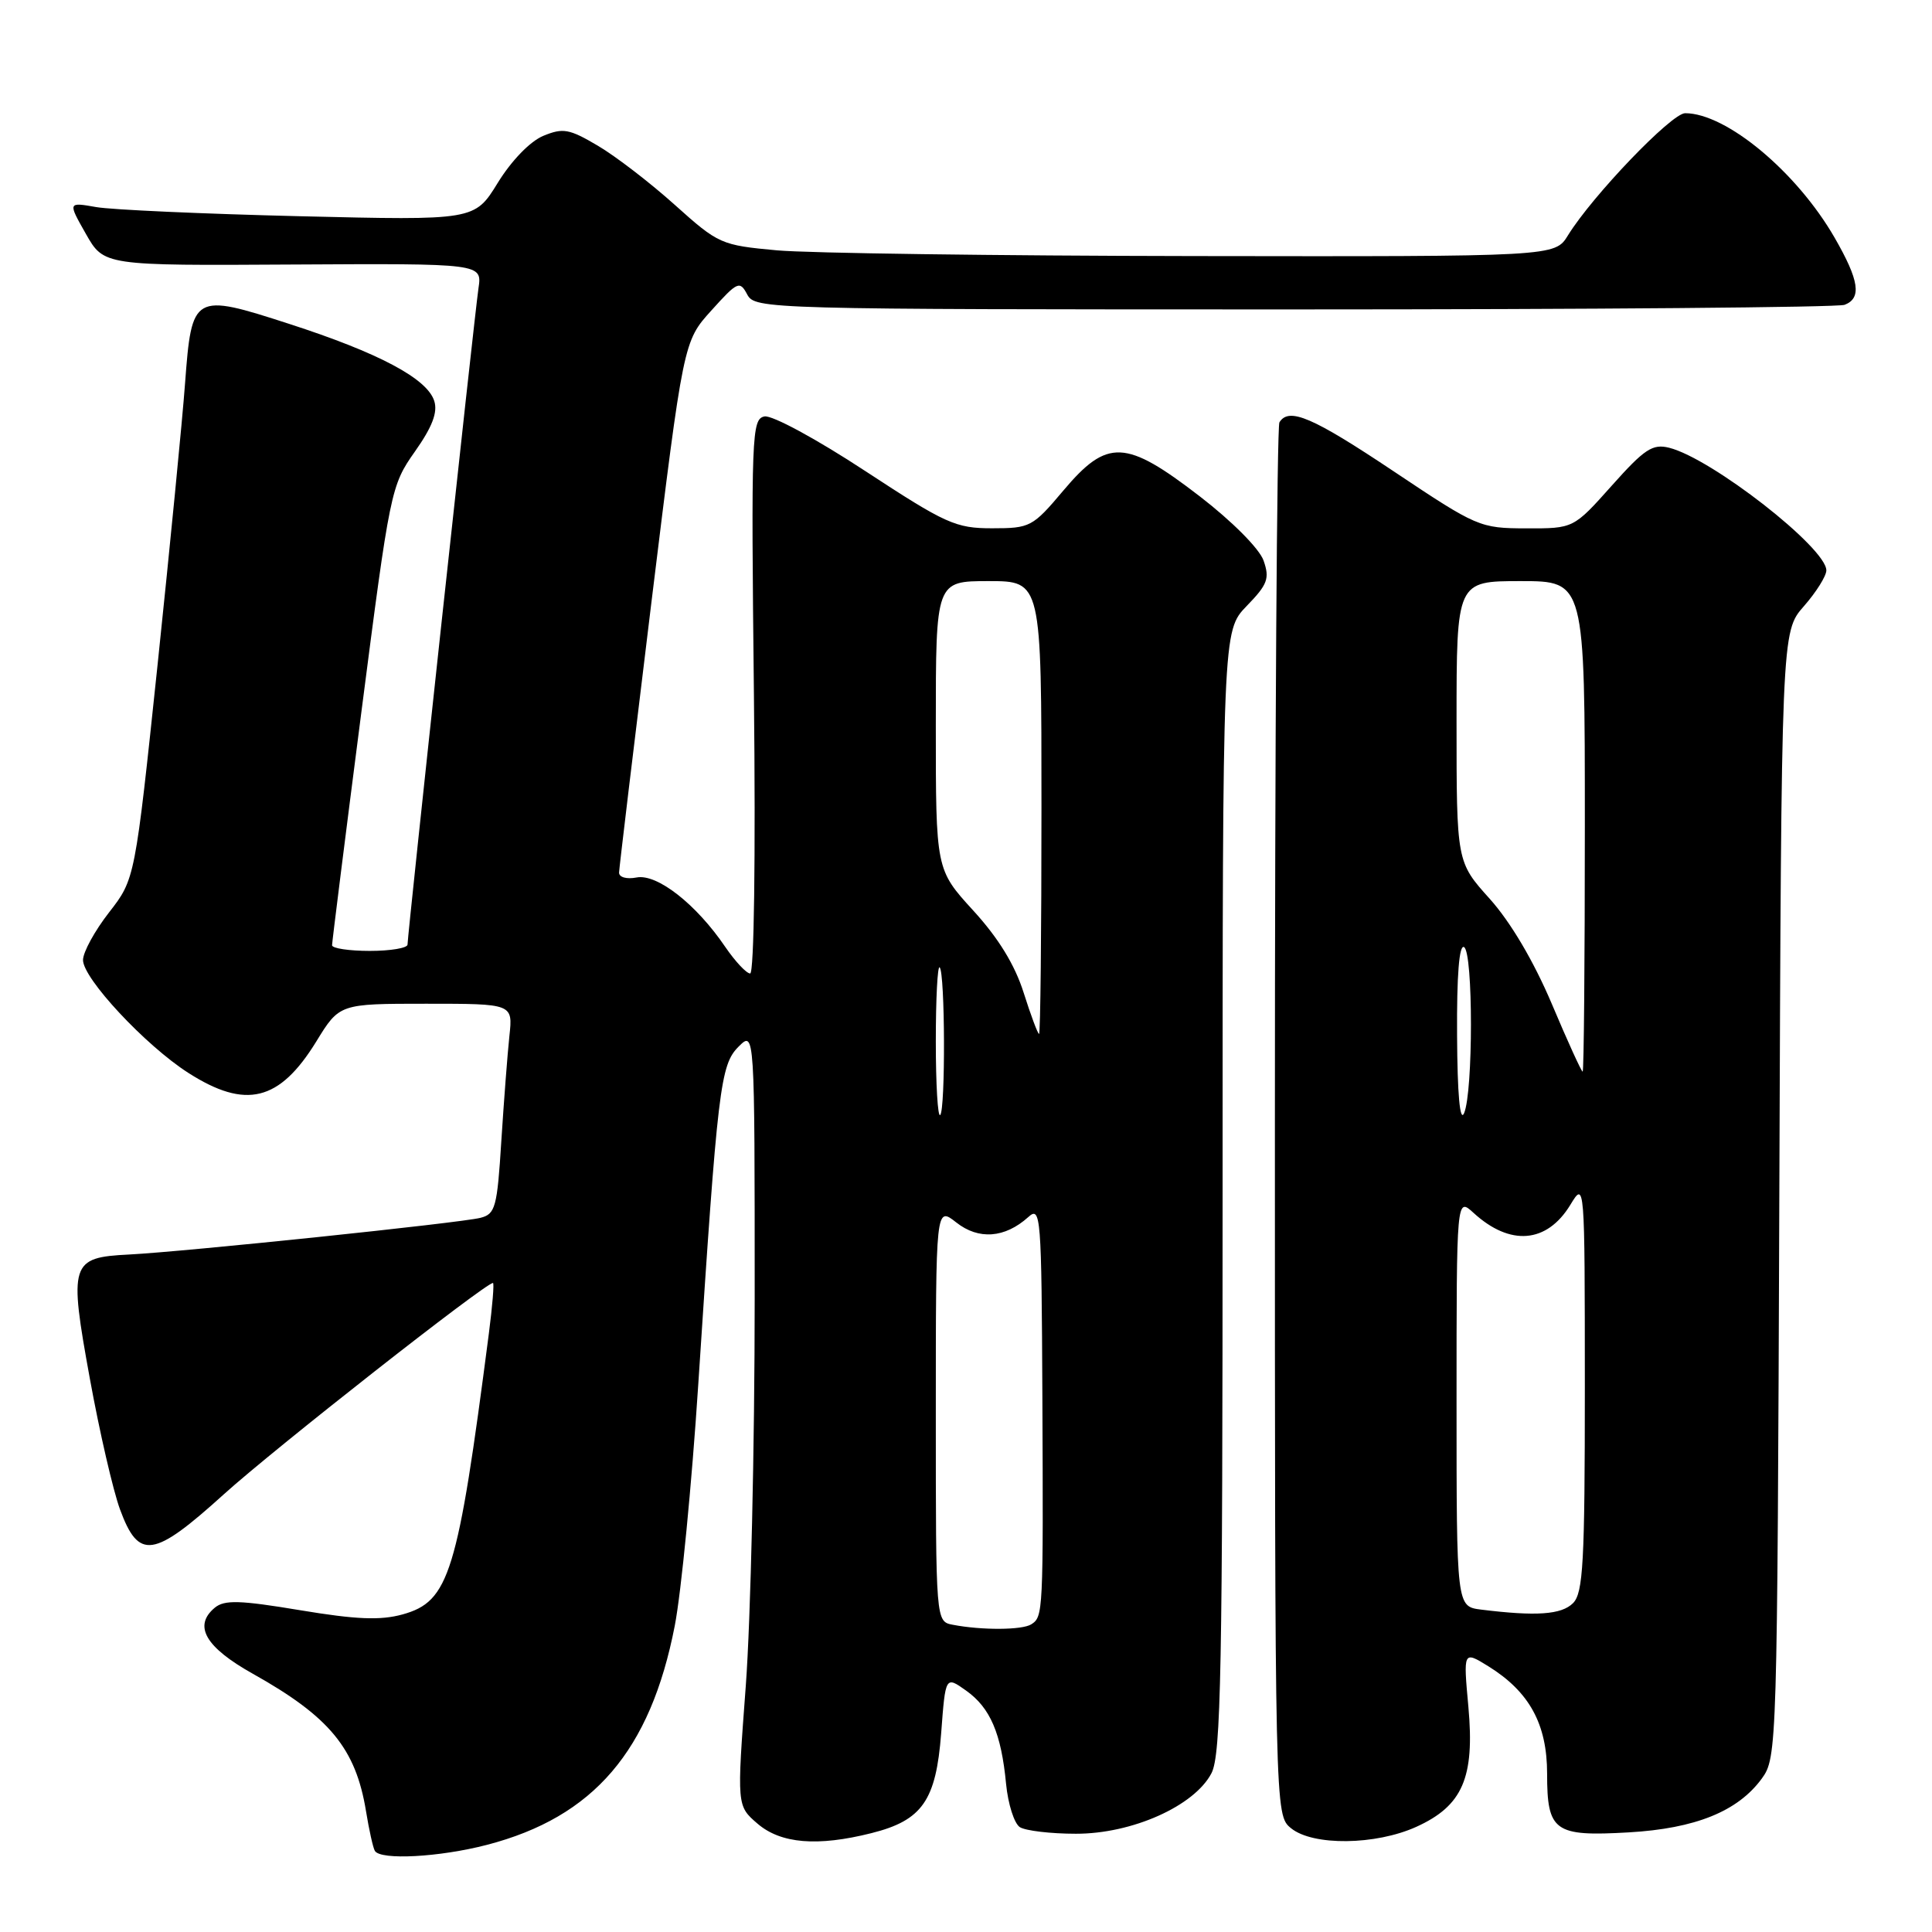 <?xml version="1.0" encoding="UTF-8" standalone="no"?>
<!DOCTYPE svg PUBLIC "-//W3C//DTD SVG 1.1//EN" "http://www.w3.org/Graphics/SVG/1.1/DTD/svg11.dtd" >
<svg xmlns="http://www.w3.org/2000/svg" xmlns:xlink="http://www.w3.org/1999/xlink" version="1.1" viewBox="0 0 256 256">
 <g >
 <path fill="currentColor"
d=" M 64.53 244.45 C 78.67 240.77 86.19 231.99 89.41 215.42 C 90.26 211.06 91.66 196.70 92.52 183.50 C 95.10 144.00 95.44 141.11 97.87 138.68 C 100.00 136.56 100.00 136.56 100.00 172.03 C 100.00 191.54 99.47 214.65 98.82 223.39 C 97.63 239.28 97.63 239.28 100.37 241.64 C 103.46 244.30 108.32 244.70 115.47 242.90 C 122.21 241.21 124.03 238.58 124.71 229.65 C 125.28 222.07 125.28 222.07 128.01 224.01 C 131.22 226.29 132.67 229.68 133.31 236.37 C 133.57 239.05 134.39 241.63 135.14 242.11 C 135.89 242.58 139.22 242.98 142.55 242.98 C 150.00 243.00 158.28 239.30 160.53 234.95 C 161.79 232.51 162.00 221.27 162.00 157.85 C 162.00 83.60 162.00 83.60 165.19 80.30 C 167.97 77.44 168.26 76.65 167.43 74.28 C 166.88 72.71 163.28 69.09 158.99 65.78 C 149.14 58.19 146.73 58.09 140.90 65.00 C 136.83 69.83 136.50 70.00 131.46 70.00 C 126.63 70.00 125.34 69.42 114.66 62.42 C 108.21 58.18 102.31 54.99 101.30 55.18 C 99.60 55.52 99.52 57.50 99.90 92.27 C 100.13 113.67 99.92 129.00 99.40 128.99 C 98.91 128.99 97.42 127.40 96.10 125.47 C 92.25 119.80 87.07 115.75 84.36 116.27 C 83.02 116.53 82.01 116.24 82.03 115.61 C 82.05 115.00 83.98 98.91 86.31 79.86 C 90.56 45.23 90.56 45.23 94.26 41.14 C 97.73 37.29 98.02 37.16 99.01 39.02 C 100.05 40.96 101.37 41.00 171.45 41.00 C 210.71 41.00 243.55 40.73 244.42 40.39 C 246.71 39.51 246.36 37.16 243.10 31.50 C 238.08 22.78 228.74 15.00 223.29 15.00 C 221.49 15.00 211.00 25.94 207.76 31.19 C 206.03 34.00 206.03 34.00 158.26 33.93 C 131.99 33.89 107.09 33.55 102.93 33.17 C 95.55 32.49 95.20 32.34 89.43 27.16 C 86.17 24.23 81.58 20.70 79.22 19.31 C 75.43 17.07 74.61 16.92 71.99 18.00 C 70.24 18.73 67.78 21.27 65.96 24.22 C 62.89 29.21 62.89 29.21 39.69 28.65 C 26.94 28.34 14.81 27.80 12.75 27.44 C 8.99 26.78 8.99 26.78 11.38 30.99 C 13.77 35.20 13.77 35.20 38.83 35.05 C 63.89 34.91 63.89 34.91 63.40 38.20 C 62.86 41.89 54.00 123.84 54.00 125.16 C 54.00 125.62 51.75 126.00 49.00 126.00 C 46.25 126.00 44.00 125.66 44.00 125.25 C 44.00 124.84 45.74 110.98 47.87 94.46 C 51.68 64.94 51.80 64.34 54.98 59.83 C 57.28 56.57 58.02 54.63 57.54 53.13 C 56.60 50.16 50.20 46.76 38.33 42.92 C 25.61 38.80 25.41 38.92 24.52 50.80 C 24.17 55.59 22.53 72.32 20.89 87.99 C 17.89 116.48 17.89 116.48 14.45 120.90 C 12.55 123.34 11.00 126.17 11.00 127.21 C 11.00 129.66 19.28 138.53 24.95 142.16 C 32.56 147.03 37.02 145.94 41.90 138.02 C 44.98 133.00 44.98 133.00 56.47 133.00 C 67.96 133.00 67.96 133.00 67.50 137.25 C 67.25 139.59 66.77 145.85 66.43 151.16 C 65.88 159.99 65.64 160.87 63.66 161.37 C 60.97 162.05 24.43 165.86 17.10 166.23 C 9.33 166.62 9.11 167.32 11.91 182.70 C 13.19 189.74 14.99 197.53 15.90 200.00 C 18.38 206.74 20.32 206.45 29.65 198.01 C 36.28 192.01 64.31 170.00 65.32 170.00 C 65.50 170.00 65.25 173.04 64.77 176.75 C 60.64 208.60 59.53 212.20 53.34 213.92 C 50.40 214.73 47.20 214.60 39.76 213.36 C 31.77 212.03 29.74 211.97 28.46 213.03 C 25.58 215.43 27.21 218.26 33.50 221.78 C 43.68 227.48 47.14 231.68 48.50 240.00 C 48.90 242.47 49.43 244.84 49.67 245.25 C 50.42 246.51 58.24 246.09 64.53 244.45 Z  M 187.68 242.06 C 193.80 239.28 195.42 235.56 194.57 226.18 C 193.89 218.74 193.89 218.74 197.20 220.78 C 202.65 224.16 205.00 228.45 205.00 235.03 C 205.00 242.68 205.96 243.37 215.81 242.80 C 224.64 242.29 230.26 240.02 233.44 235.68 C 235.47 232.89 235.50 231.84 235.77 158.29 C 236.04 83.72 236.04 83.72 239.02 80.33 C 240.66 78.46 242.00 76.32 242.00 75.58 C 242.00 72.60 226.81 60.74 221.17 59.33 C 218.98 58.78 217.90 59.49 213.56 64.36 C 208.50 70.03 208.50 70.03 202.23 70.01 C 196.10 70.00 195.71 69.83 184.74 62.50 C 173.91 55.26 170.79 53.92 169.53 55.96 C 169.20 56.48 168.93 98.22 168.93 148.71 C 168.93 240.50 168.93 240.50 171.07 242.25 C 173.97 244.61 182.28 244.51 187.68 242.06 Z  M 126.25 215.29 C 124.00 214.86 124.00 214.86 124.00 187.36 C 124.00 159.85 124.00 159.85 126.71 161.98 C 129.67 164.32 133.15 164.06 136.25 161.27 C 137.91 159.77 138.01 160.97 138.12 185.10 C 138.25 213.78 138.22 214.22 136.65 215.23 C 135.45 216.00 130.09 216.03 126.25 215.29 Z  M 124.00 138.00 C 124.00 132.32 124.23 127.90 124.51 128.18 C 125.23 128.89 125.29 147.04 124.58 147.75 C 124.26 148.07 124.00 143.68 124.00 138.00 Z  M 135.64 131.54 C 134.48 127.86 132.30 124.30 128.96 120.65 C 124.00 115.22 124.00 115.22 124.00 96.11 C 124.00 77.00 124.00 77.00 131.00 77.00 C 138.00 77.00 138.00 77.00 138.00 107.00 C 138.00 123.50 137.86 137.00 137.68 137.00 C 137.51 137.00 136.59 134.54 135.64 131.54 Z  M 196.25 213.28 C 193.00 212.87 193.00 212.87 193.00 185.76 C 193.00 158.65 193.00 158.65 195.25 160.71 C 200.10 165.15 204.96 164.75 208.07 159.66 C 209.99 156.50 209.99 156.50 210.00 183.68 C 210.00 207.06 209.78 211.08 208.43 212.43 C 206.90 213.95 203.57 214.19 196.25 213.28 Z  M 193.07 137.19 C 193.02 129.22 193.35 125.10 194.00 125.50 C 195.21 126.25 195.21 144.67 194.00 147.50 C 193.45 148.77 193.11 145.00 193.07 137.19 Z  M 205.61 132.99 C 203.20 127.32 200.16 122.18 197.40 119.10 C 193.00 114.21 193.00 114.21 193.00 95.60 C 193.00 77.00 193.00 77.00 201.50 77.00 C 210.00 77.00 210.00 77.00 210.00 109.50 C 210.00 127.38 209.87 142.00 209.71 142.00 C 209.55 142.00 207.70 137.95 205.61 132.99 Z "/>
</g>
</svg>